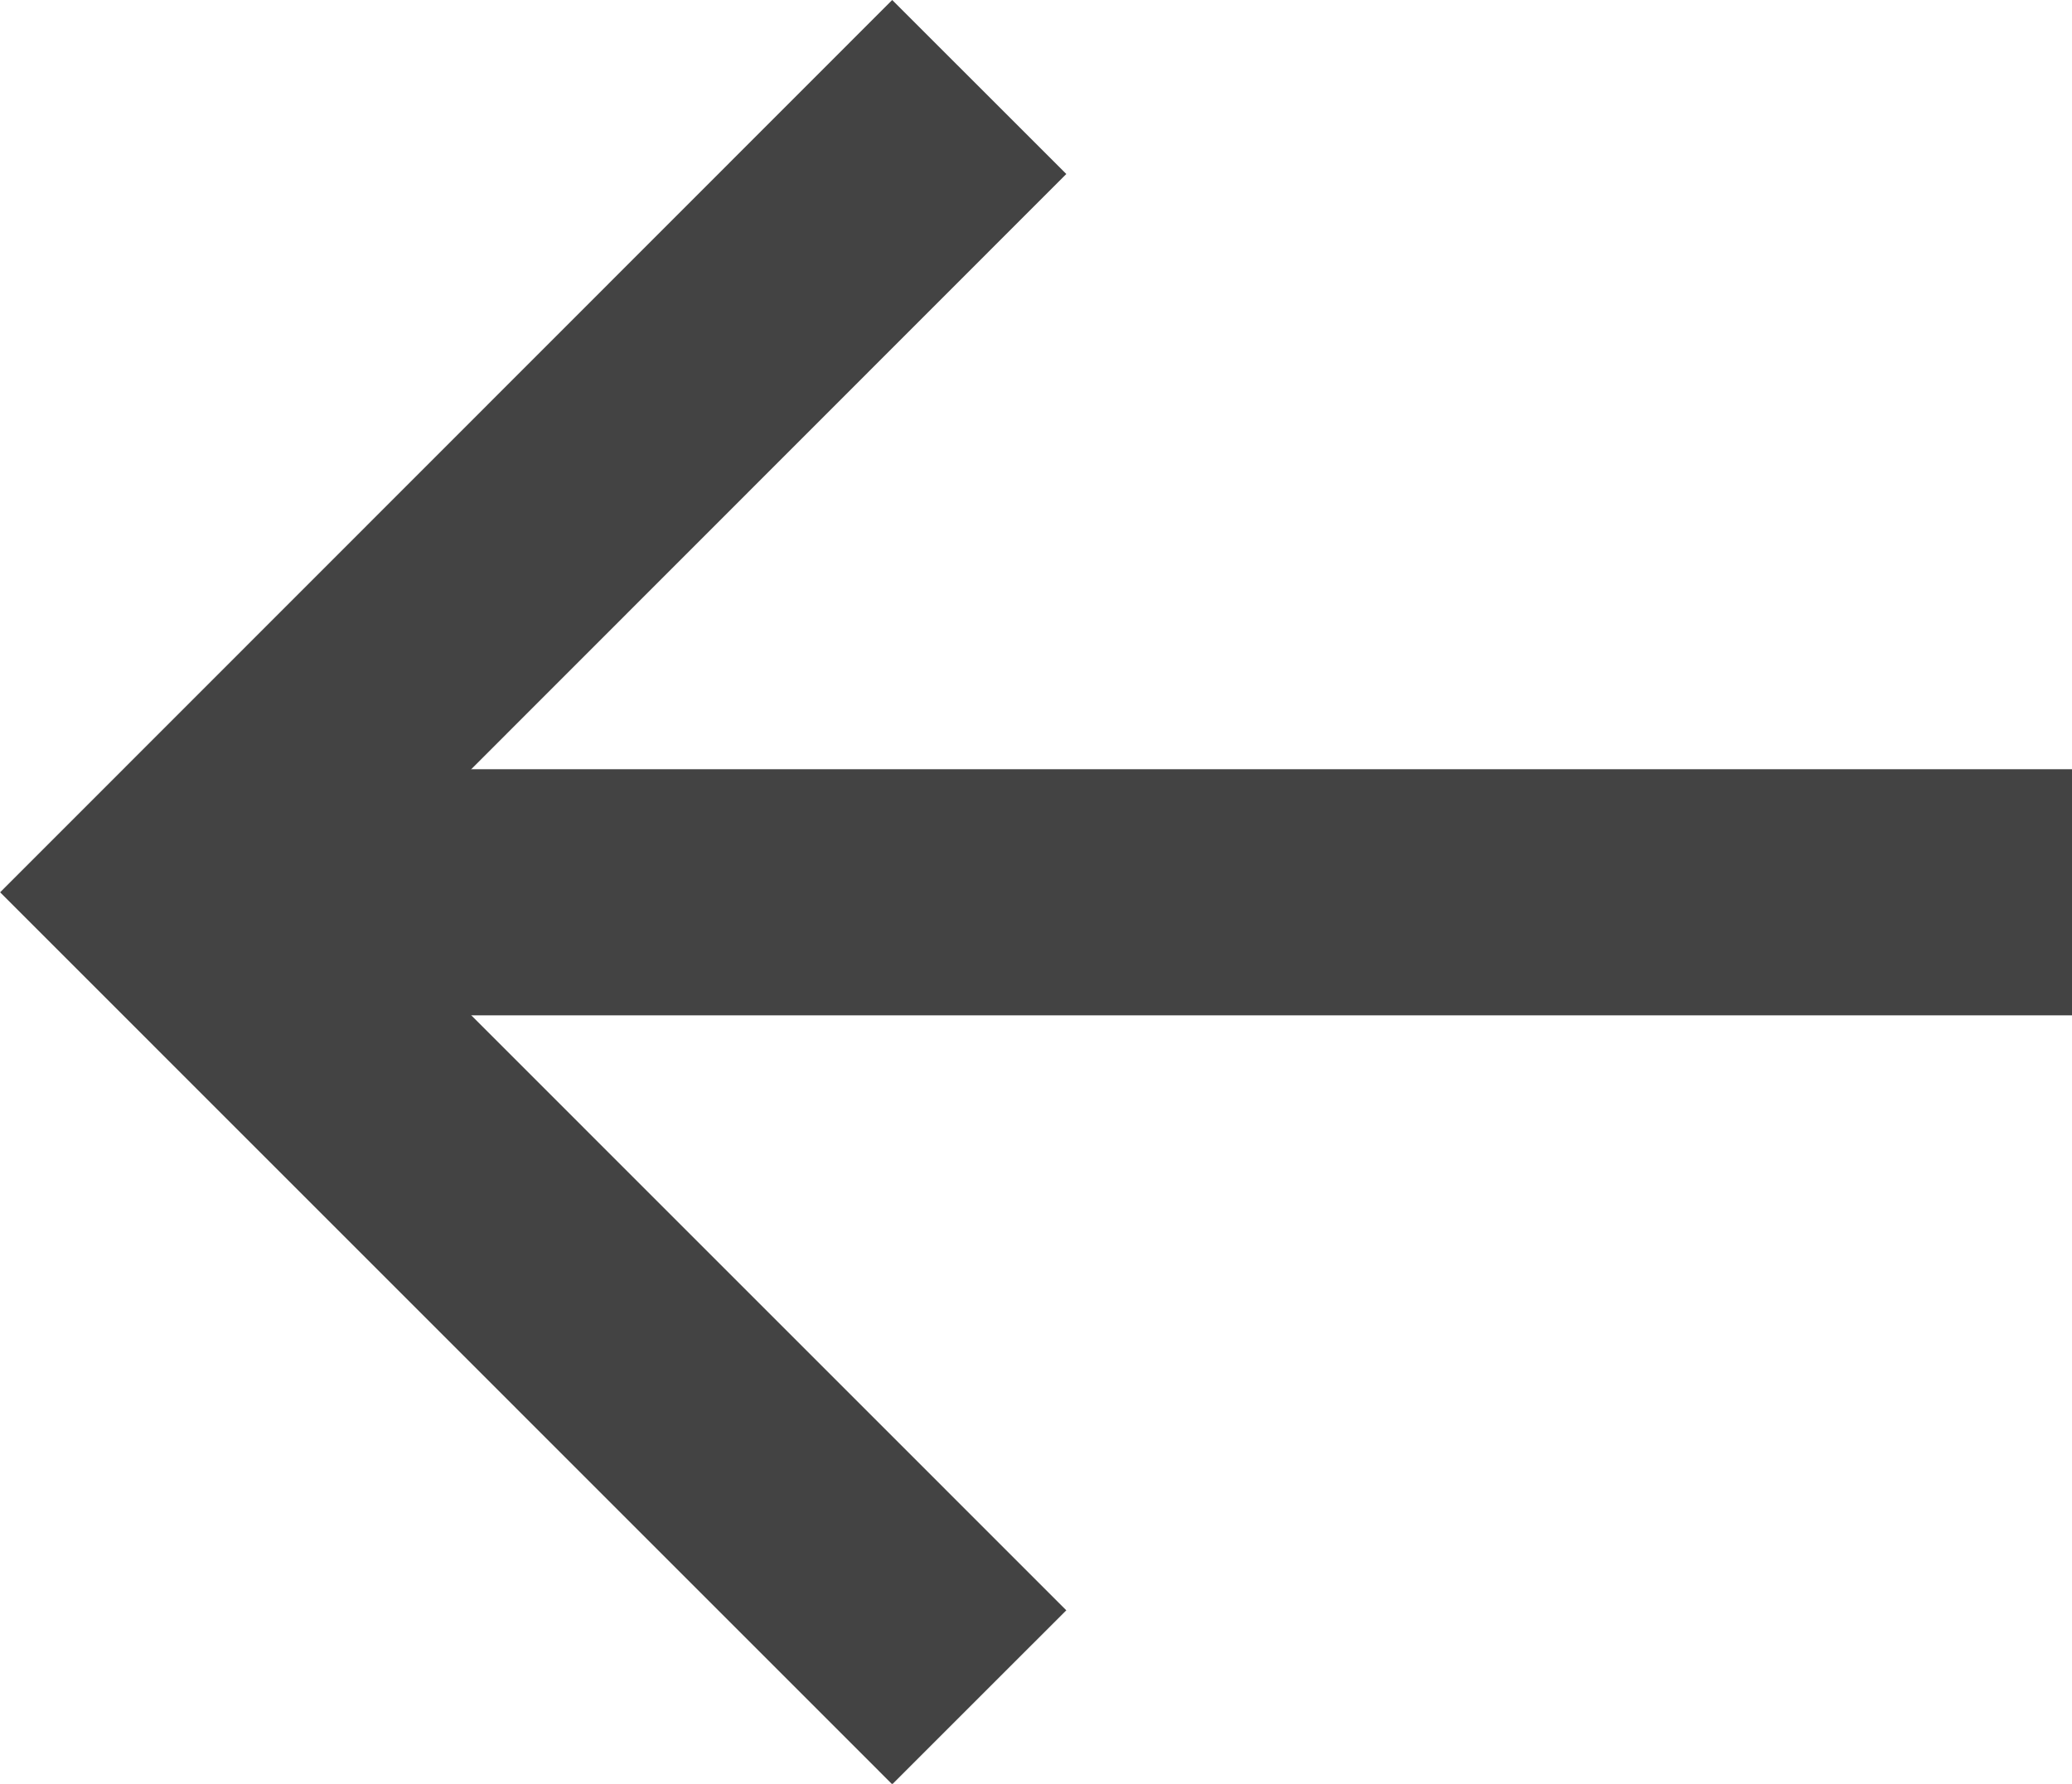 <svg xmlns="http://www.w3.org/2000/svg" width="16.834" height="14.496" viewBox="0 0 16.834 14.496">
  <g id="Group_46114" data-name="Group 46114" transform="translate(-682.685 -4962.249)">
    <path id="Vector" d="M690.641,4962.956,684.1,4969.5l6.541,6.542" fill="none" stroke="#434343" stroke-width="2"/>
    <line id="Vector-2" data-name="Vector" x2="15.42" transform="translate(684.1 4969.5)" fill="none" stroke="#434343" stroke-width="2"/>
  </g>
</svg>
